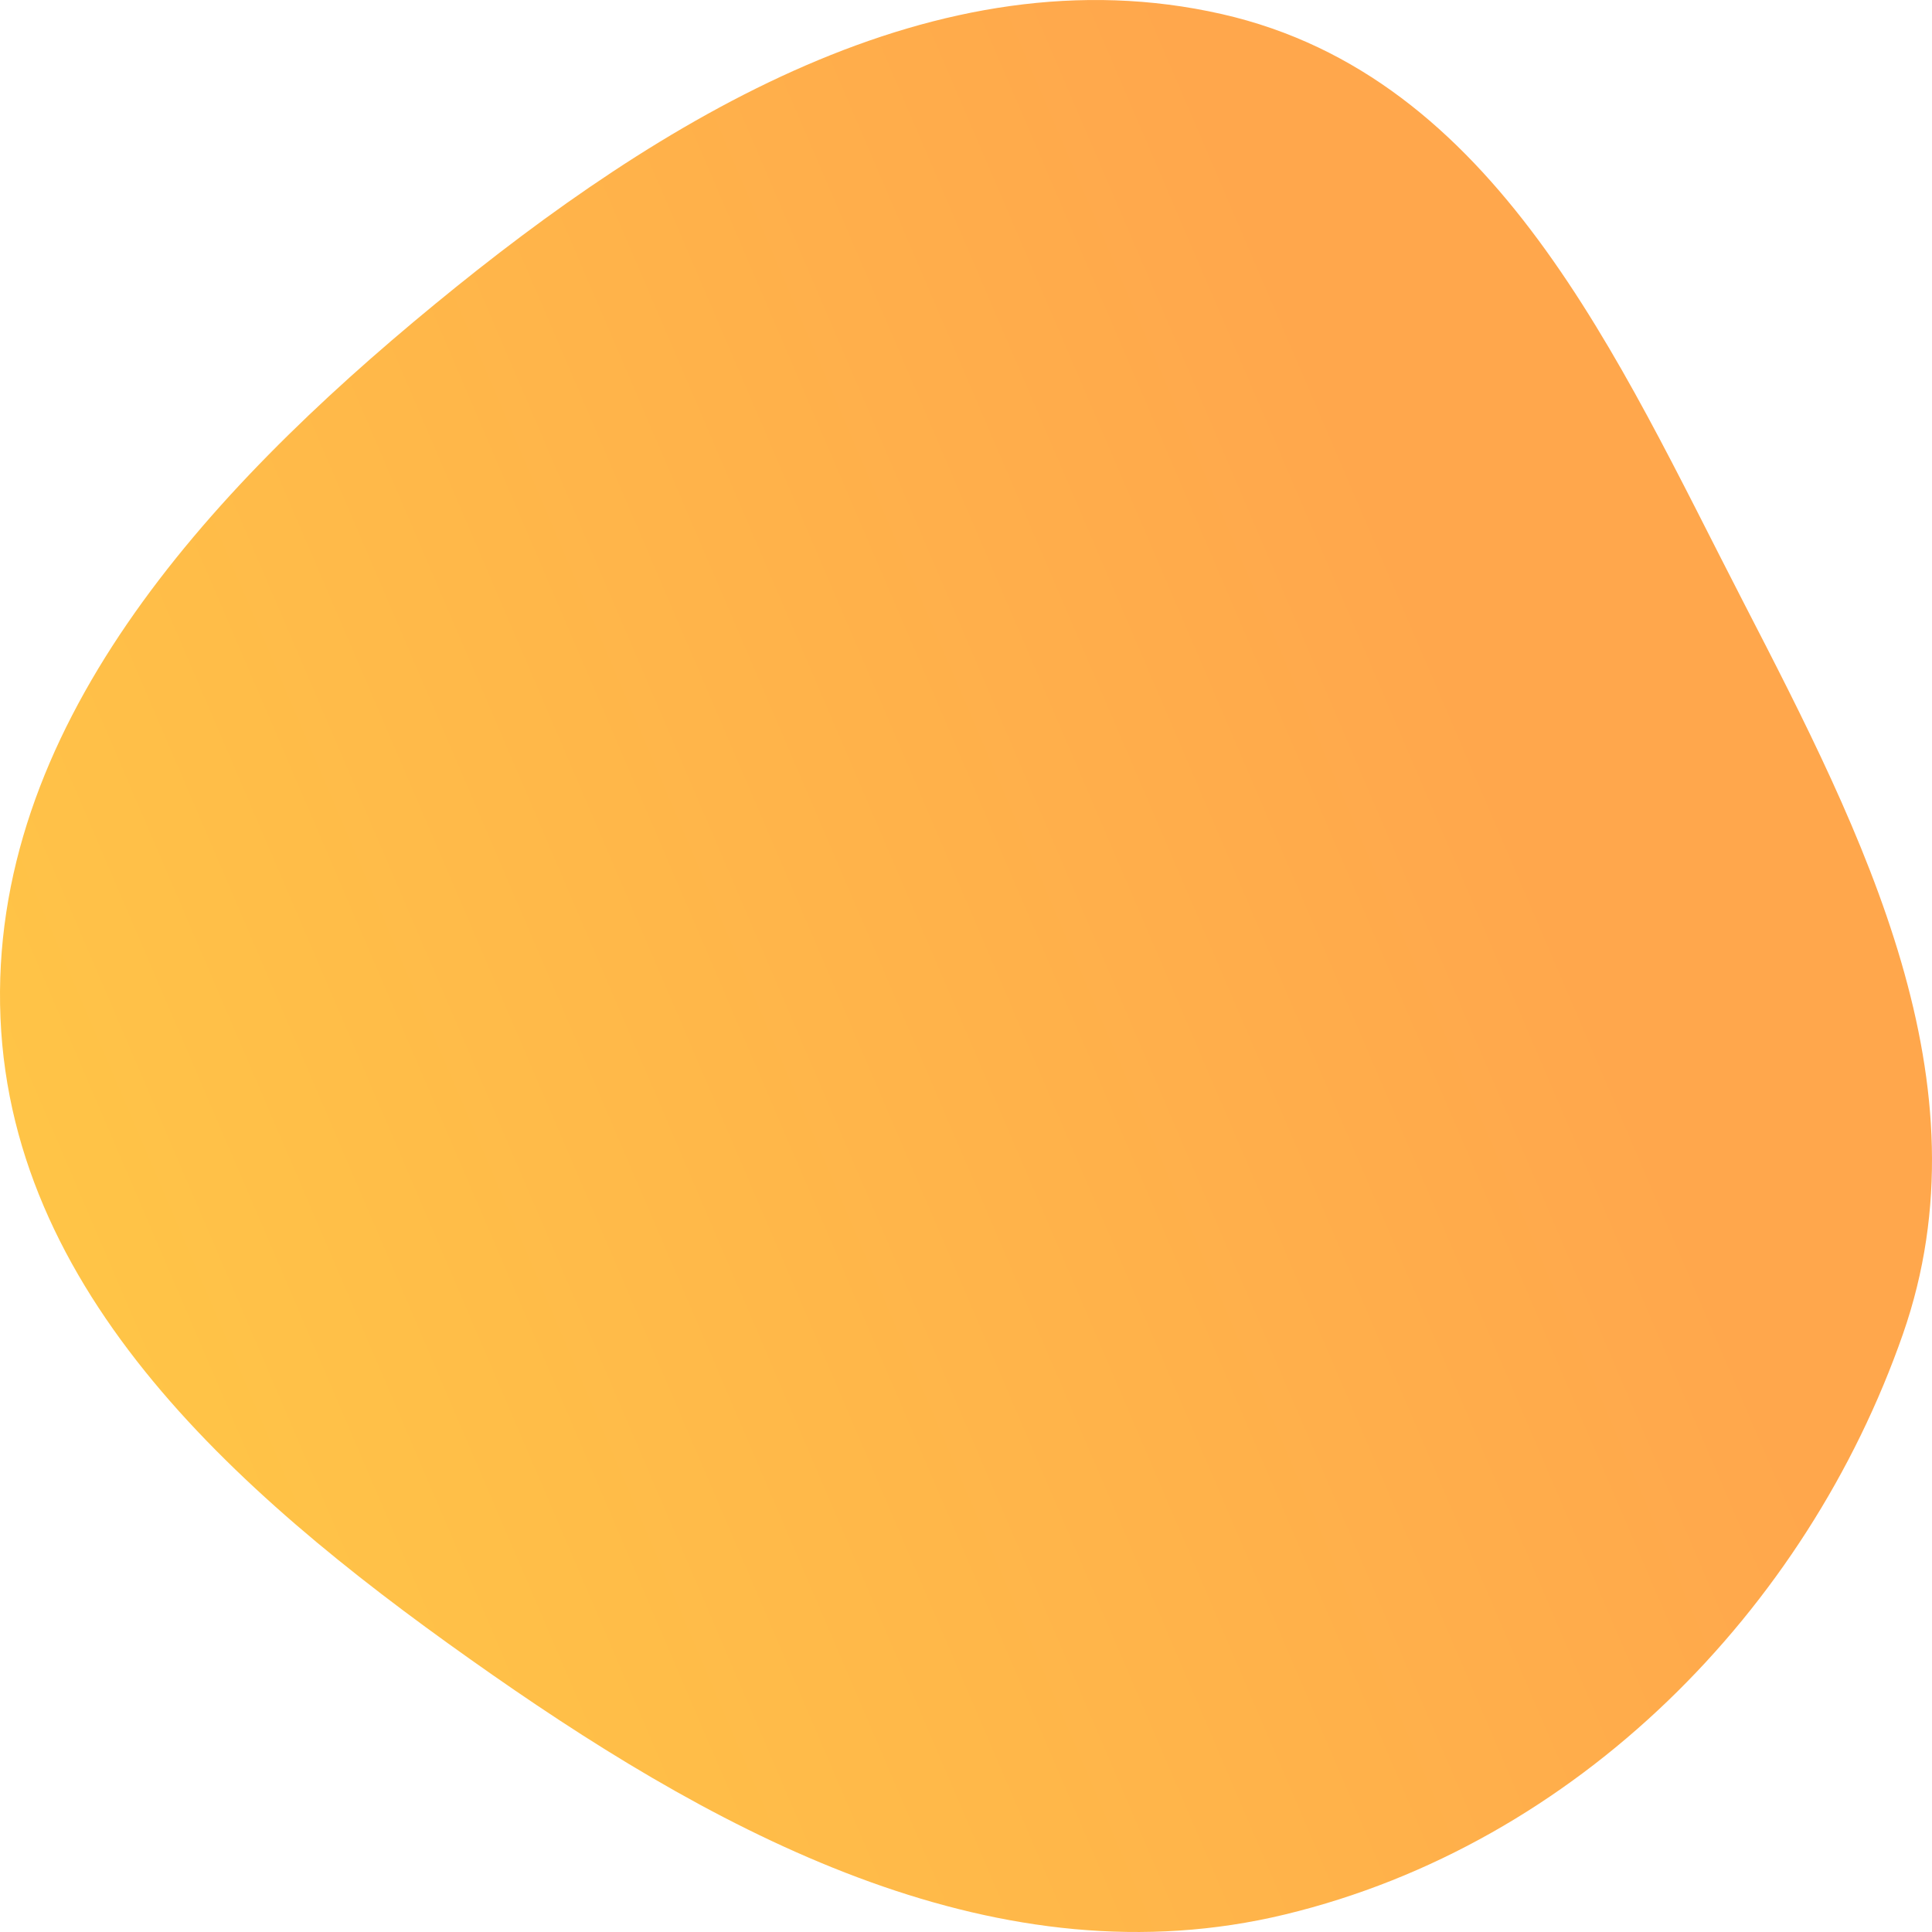 <svg width="140" height="140" viewBox="0 0 140 140" fill="none" xmlns="http://www.w3.org/2000/svg">
<defs>
<linearGradient id="paint0_linear_2425_10320" x1="155.459" y1="31.824" x2="-16.576" y2="105.57" gradientUnits="userSpaceOnUse">
<stop offset="0.28" stop-color="#FFA74C"/>
<stop offset="1" stop-color="#FFCB46"/>
</linearGradient>
</defs>
<path fill-rule="evenodd" clip-rule="evenodd" d="M31.506 22.05C47.859 8.608 67.876 -3.677 88.544 1.022C108.424 5.541 117.222 25.973 126.319 43.605C135.074 60.574 144.228 78.515 137.894 96.67C130.917 116.67 114.279 133.616 93.134 138.725C72.496 143.71 52.755 133.275 35.68 121.363C18.401 109.307 0.906 94.498 0.035 73.772C-0.843 52.889 14.912 35.689 31.506 22.05Z" fill="url(#paint0_linear_2425_10320)"/>
</svg>
